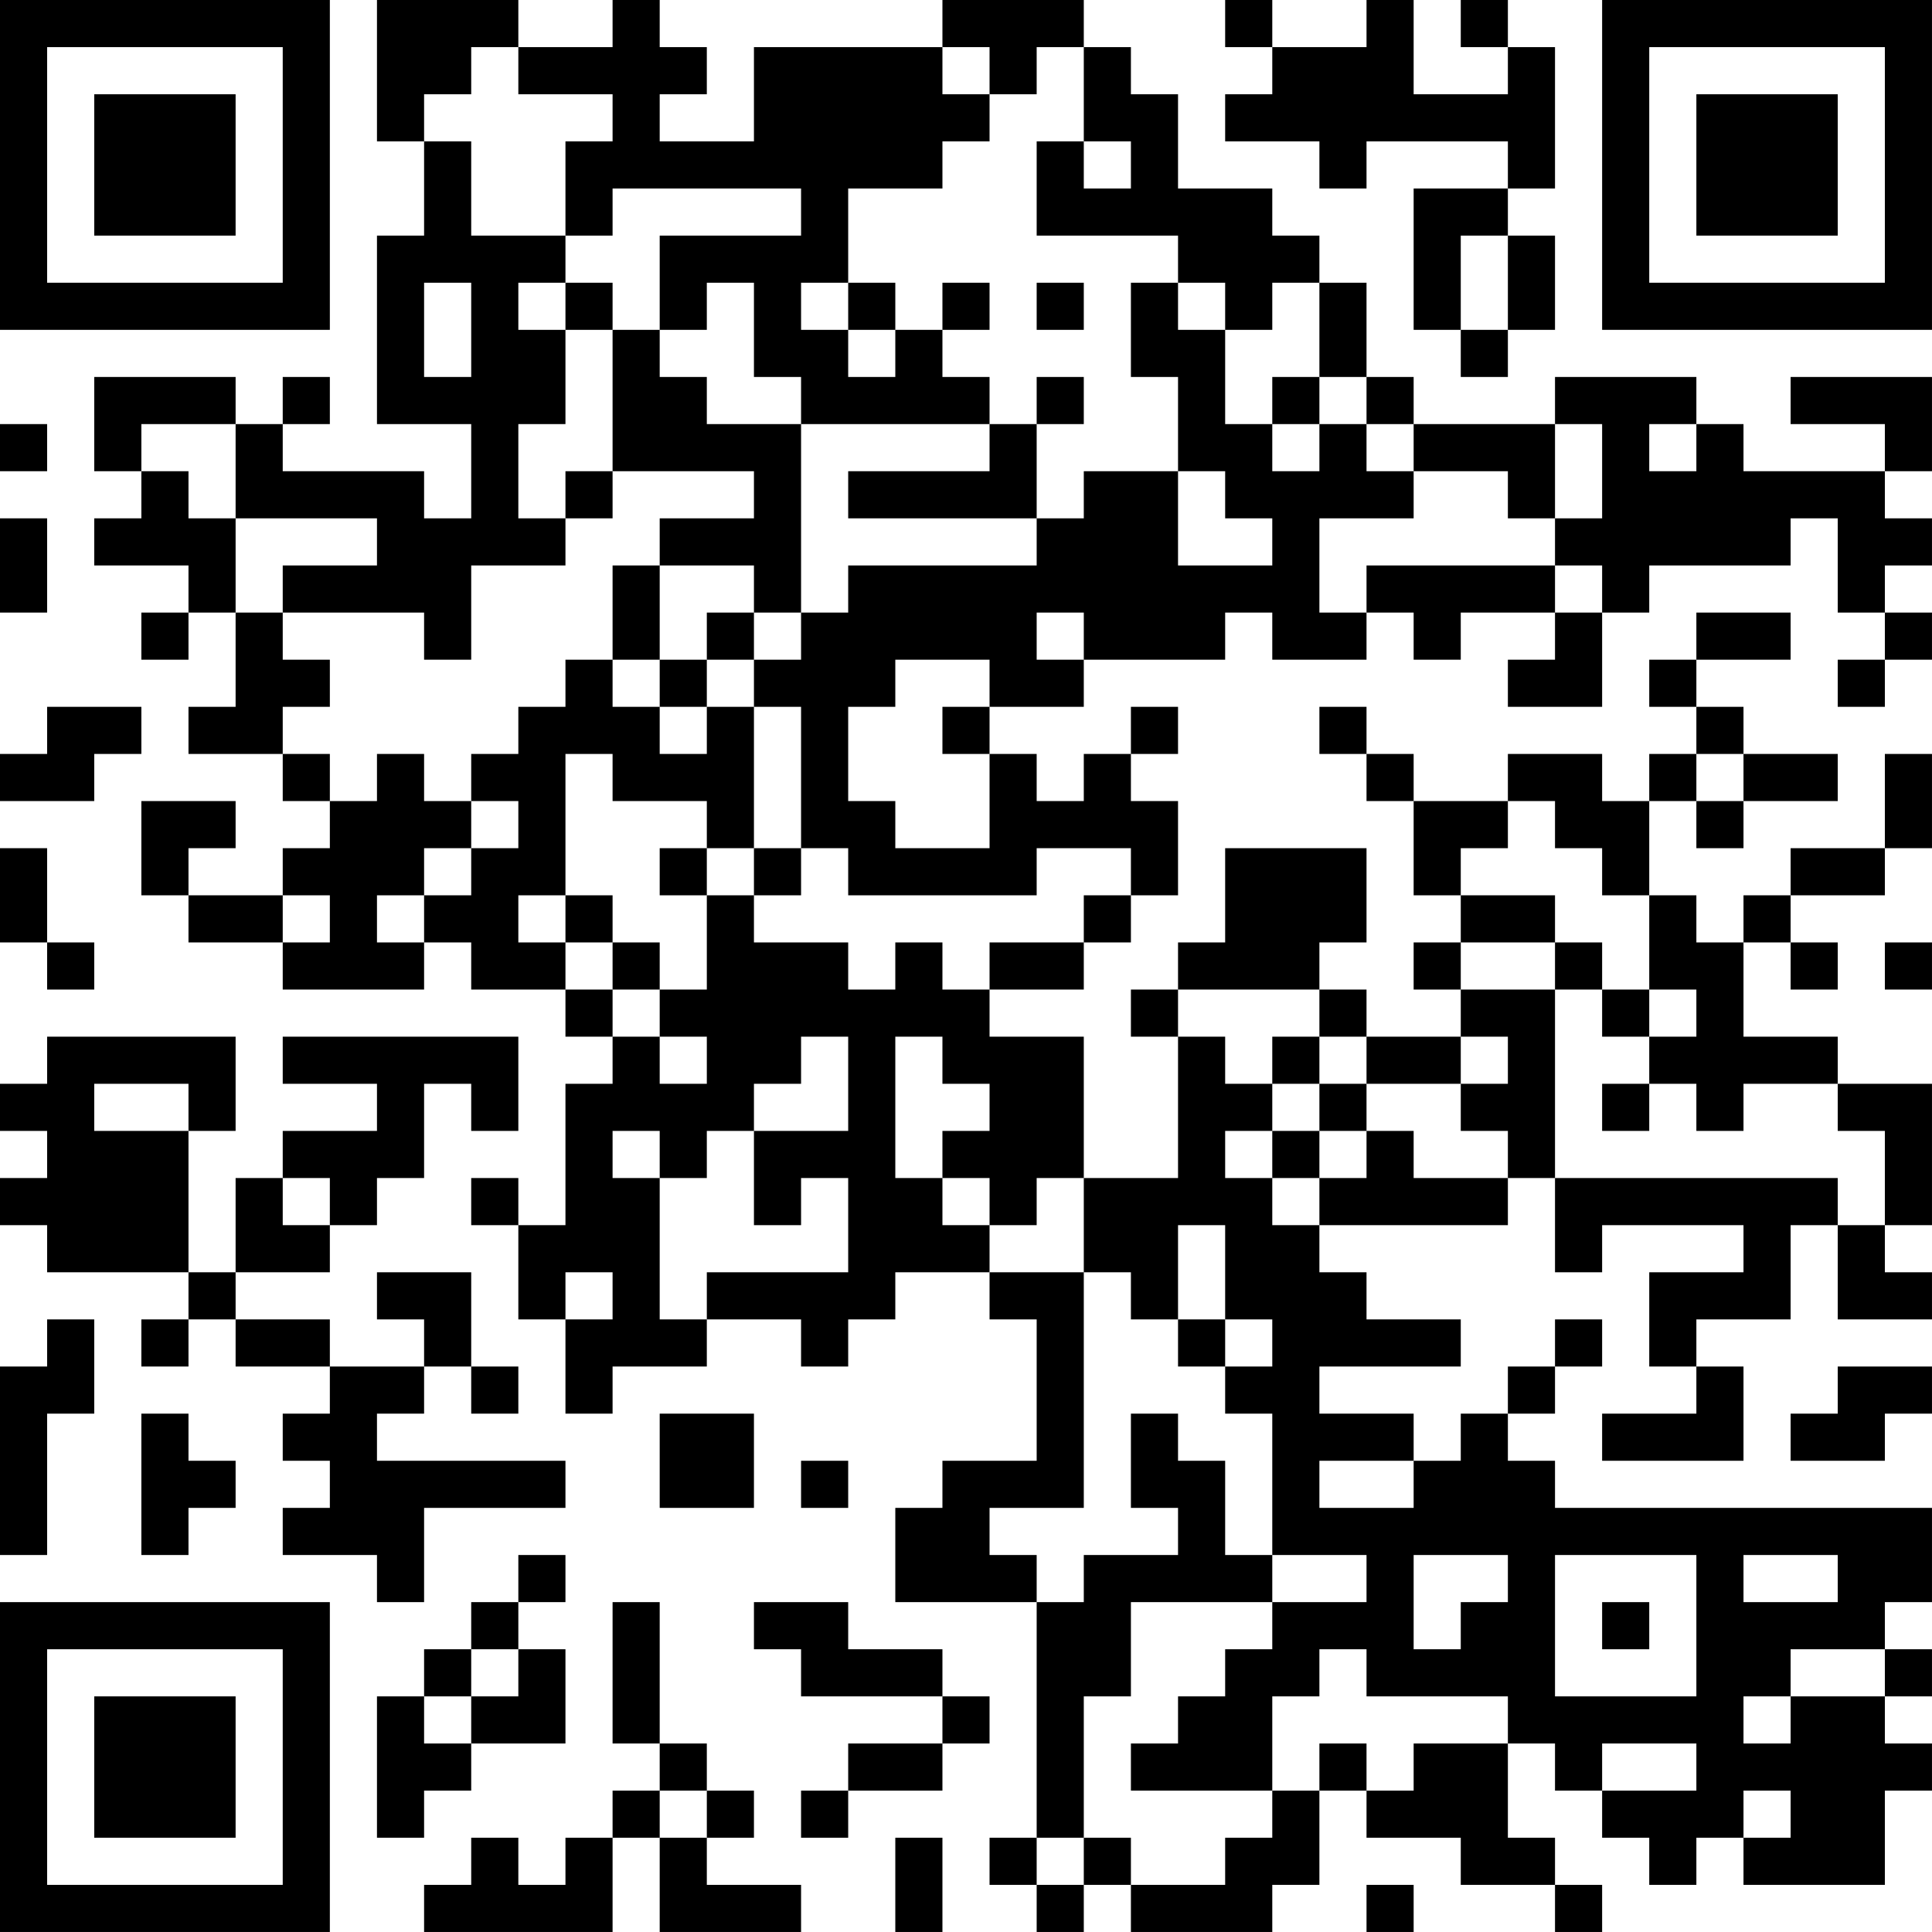 <?xml version="1.0" encoding="UTF-8"?>
<svg xmlns="http://www.w3.org/2000/svg" version="1.1" width="200" height="200" viewBox="0 0 200 200"><rect x="0" y="0" width="200" height="200" fill="#ffffff"/><g transform="scale(4.878)"><g transform="translate(0,0)"><path fill-rule="evenodd" d="M8 0L8 3L9 3L9 5L8 5L8 9L10 9L10 11L9 11L9 10L6 10L6 9L7 9L7 8L6 8L6 9L5 9L5 8L2 8L2 10L3 10L3 11L2 11L2 12L4 12L4 13L3 13L3 14L4 14L4 13L5 13L5 15L4 15L4 16L6 16L6 17L7 17L7 18L6 18L6 19L4 19L4 18L5 18L5 17L3 17L3 19L4 19L4 20L6 20L6 21L9 21L9 20L10 20L10 21L12 21L12 22L13 22L13 23L12 23L12 26L11 26L11 25L10 25L10 26L11 26L11 28L12 28L12 30L13 30L13 29L15 29L15 28L17 28L17 29L18 29L18 28L19 28L19 27L21 27L21 28L22 28L22 31L20 31L20 32L19 32L19 34L22 34L22 39L21 39L21 40L22 40L22 41L23 41L23 40L24 40L24 41L27 41L27 40L28 40L28 38L29 38L29 39L31 39L31 40L33 40L33 41L34 41L34 40L33 40L33 39L32 39L32 37L33 37L33 38L34 38L34 39L35 39L35 40L36 40L36 39L37 39L37 40L40 40L40 38L41 38L41 37L40 37L40 36L41 36L41 35L40 35L40 34L41 34L41 32L33 32L33 31L32 31L32 30L33 30L33 29L34 29L34 28L33 28L33 29L32 29L32 30L31 30L31 31L30 31L30 30L28 30L28 29L31 29L31 28L29 28L29 27L28 27L28 26L32 26L32 25L33 25L33 27L34 27L34 26L37 26L37 27L35 27L35 29L36 29L36 30L34 30L34 31L37 31L37 29L36 29L36 28L38 28L38 26L39 26L39 28L41 28L41 27L40 27L40 26L41 26L41 23L39 23L39 22L37 22L37 20L38 20L38 21L39 21L39 20L38 20L38 19L40 19L40 18L41 18L41 16L40 16L40 18L38 18L38 19L37 19L37 20L36 20L36 19L35 19L35 17L36 17L36 18L37 18L37 17L39 17L39 16L37 16L37 15L36 15L36 14L38 14L38 13L36 13L36 14L35 14L35 15L36 15L36 16L35 16L35 17L34 17L34 16L32 16L32 17L30 17L30 16L29 16L29 15L28 15L28 16L29 16L29 17L30 17L30 19L31 19L31 20L30 20L30 21L31 21L31 22L29 22L29 21L28 21L28 20L29 20L29 18L26 18L26 20L25 20L25 21L24 21L24 22L25 22L25 25L23 25L23 22L21 22L21 21L23 21L23 20L24 20L24 19L25 19L25 17L24 17L24 16L25 16L25 15L24 15L24 16L23 16L23 17L22 17L22 16L21 16L21 15L23 15L23 14L26 14L26 13L27 13L27 14L29 14L29 13L30 13L30 14L31 14L31 13L33 13L33 14L32 14L32 15L34 15L34 13L35 13L35 12L38 12L38 11L39 11L39 13L40 13L40 14L39 14L39 15L40 15L40 14L41 14L41 13L40 13L40 12L41 12L41 11L40 11L40 10L41 10L41 8L38 8L38 9L40 9L40 10L37 10L37 9L36 9L36 8L33 8L33 9L30 9L30 8L29 8L29 6L28 6L28 5L27 5L27 4L25 4L25 2L24 2L24 1L23 1L23 0L20 0L20 1L16 1L16 3L14 3L14 2L15 2L15 1L14 1L14 0L13 0L13 1L11 1L11 0ZM26 0L26 1L27 1L27 2L26 2L26 3L28 3L28 4L29 4L29 3L32 3L32 4L30 4L30 7L31 7L31 8L32 8L32 7L33 7L33 5L32 5L32 4L33 4L33 1L32 1L32 0L31 0L31 1L32 1L32 2L30 2L30 0L29 0L29 1L27 1L27 0ZM10 1L10 2L9 2L9 3L10 3L10 5L12 5L12 6L11 6L11 7L12 7L12 9L11 9L11 11L12 11L12 12L10 12L10 14L9 14L9 13L6 13L6 12L8 12L8 11L5 11L5 9L3 9L3 10L4 10L4 11L5 11L5 13L6 13L6 14L7 14L7 15L6 15L6 16L7 16L7 17L8 17L8 16L9 16L9 17L10 17L10 18L9 18L9 19L8 19L8 20L9 20L9 19L10 19L10 18L11 18L11 17L10 17L10 16L11 16L11 15L12 15L12 14L13 14L13 15L14 15L14 16L15 16L15 15L16 15L16 18L15 18L15 17L13 17L13 16L12 16L12 19L11 19L11 20L12 20L12 21L13 21L13 22L14 22L14 23L15 23L15 22L14 22L14 21L15 21L15 19L16 19L16 20L18 20L18 21L19 21L19 20L20 20L20 21L21 21L21 20L23 20L23 19L24 19L24 18L22 18L22 19L18 19L18 18L17 18L17 15L16 15L16 14L17 14L17 13L18 13L18 12L22 12L22 11L23 11L23 10L25 10L25 12L27 12L27 11L26 11L26 10L25 10L25 8L24 8L24 6L25 6L25 7L26 7L26 9L27 9L27 10L28 10L28 9L29 9L29 10L30 10L30 11L28 11L28 13L29 13L29 12L33 12L33 13L34 13L34 12L33 12L33 11L34 11L34 9L33 9L33 11L32 11L32 10L30 10L30 9L29 9L29 8L28 8L28 6L27 6L27 7L26 7L26 6L25 6L25 5L22 5L22 3L23 3L23 4L24 4L24 3L23 3L23 1L22 1L22 2L21 2L21 1L20 1L20 2L21 2L21 3L20 3L20 4L18 4L18 6L17 6L17 7L18 7L18 8L19 8L19 7L20 7L20 8L21 8L21 9L17 9L17 8L16 8L16 6L15 6L15 7L14 7L14 5L17 5L17 4L13 4L13 5L12 5L12 3L13 3L13 2L11 2L11 1ZM31 5L31 7L32 7L32 5ZM9 6L9 8L10 8L10 6ZM12 6L12 7L13 7L13 10L12 10L12 11L13 11L13 10L16 10L16 11L14 11L14 12L13 12L13 14L14 14L14 15L15 15L15 14L16 14L16 13L17 13L17 9L15 9L15 8L14 8L14 7L13 7L13 6ZM18 6L18 7L19 7L19 6ZM20 6L20 7L21 7L21 6ZM22 6L22 7L23 7L23 6ZM22 8L22 9L21 9L21 10L18 10L18 11L22 11L22 9L23 9L23 8ZM27 8L27 9L28 9L28 8ZM0 9L0 10L1 10L1 9ZM35 9L35 10L36 10L36 9ZM0 11L0 13L1 13L1 11ZM14 12L14 14L15 14L15 13L16 13L16 12ZM22 13L22 14L23 14L23 13ZM19 14L19 15L18 15L18 17L19 17L19 18L21 18L21 16L20 16L20 15L21 15L21 14ZM1 15L1 16L0 16L0 17L2 17L2 16L3 16L3 15ZM36 16L36 17L37 17L37 16ZM32 17L32 18L31 18L31 19L33 19L33 20L31 20L31 21L33 21L33 25L39 25L39 26L40 26L40 24L39 24L39 23L37 23L37 24L36 24L36 23L35 23L35 22L36 22L36 21L35 21L35 19L34 19L34 18L33 18L33 17ZM0 18L0 20L1 20L1 21L2 21L2 20L1 20L1 18ZM14 18L14 19L15 19L15 18ZM16 18L16 19L17 19L17 18ZM6 19L6 20L7 20L7 19ZM12 19L12 20L13 20L13 21L14 21L14 20L13 20L13 19ZM33 20L33 21L34 21L34 22L35 22L35 21L34 21L34 20ZM40 20L40 21L41 21L41 20ZM25 21L25 22L26 22L26 23L27 23L27 24L26 24L26 25L27 25L27 26L28 26L28 25L29 25L29 24L30 24L30 25L32 25L32 24L31 24L31 23L32 23L32 22L31 22L31 23L29 23L29 22L28 22L28 21ZM1 22L1 23L0 23L0 24L1 24L1 25L0 25L0 26L1 26L1 27L4 27L4 28L3 28L3 29L4 29L4 28L5 28L5 29L7 29L7 30L6 30L6 31L7 31L7 32L6 32L6 33L8 33L8 34L9 34L9 32L12 32L12 31L8 31L8 30L9 30L9 29L10 29L10 30L11 30L11 29L10 29L10 27L8 27L8 28L9 28L9 29L7 29L7 28L5 28L5 27L7 27L7 26L8 26L8 25L9 25L9 23L10 23L10 24L11 24L11 22L6 22L6 23L8 23L8 24L6 24L6 25L5 25L5 27L4 27L4 24L5 24L5 22ZM17 22L17 23L16 23L16 24L15 24L15 25L14 25L14 24L13 24L13 25L14 25L14 28L15 28L15 27L18 27L18 25L17 25L17 26L16 26L16 24L18 24L18 22ZM19 22L19 25L20 25L20 26L21 26L21 27L23 27L23 32L21 32L21 33L22 33L22 34L23 34L23 33L25 33L25 32L24 32L24 30L25 30L25 31L26 31L26 33L27 33L27 34L24 34L24 36L23 36L23 39L22 39L22 40L23 40L23 39L24 39L24 40L26 40L26 39L27 39L27 38L28 38L28 37L29 37L29 38L30 38L30 37L32 37L32 36L29 36L29 35L28 35L28 36L27 36L27 38L24 38L24 37L25 37L25 36L26 36L26 35L27 35L27 34L29 34L29 33L27 33L27 30L26 30L26 29L27 29L27 28L26 28L26 26L25 26L25 28L24 28L24 27L23 27L23 25L22 25L22 26L21 26L21 25L20 25L20 24L21 24L21 23L20 23L20 22ZM27 22L27 23L28 23L28 24L27 24L27 25L28 25L28 24L29 24L29 23L28 23L28 22ZM2 23L2 24L4 24L4 23ZM34 23L34 24L35 24L35 23ZM6 25L6 26L7 26L7 25ZM12 27L12 28L13 28L13 27ZM1 28L1 29L0 29L0 33L1 33L1 30L2 30L2 28ZM25 28L25 29L26 29L26 28ZM39 29L39 30L38 30L38 31L40 31L40 30L41 30L41 29ZM3 30L3 33L4 33L4 32L5 32L5 31L4 31L4 30ZM14 30L14 32L16 32L16 30ZM17 31L17 32L18 32L18 31ZM28 31L28 32L30 32L30 31ZM11 33L11 34L10 34L10 35L9 35L9 36L8 36L8 39L9 39L9 38L10 38L10 37L12 37L12 35L11 35L11 34L12 34L12 33ZM30 33L30 35L31 35L31 34L32 34L32 33ZM33 33L33 36L36 36L36 33ZM37 33L37 34L39 34L39 33ZM13 34L13 37L14 37L14 38L13 38L13 39L12 39L12 40L11 40L11 39L10 39L10 40L9 40L9 41L13 41L13 39L14 39L14 41L17 41L17 40L15 40L15 39L16 39L16 38L15 38L15 37L14 37L14 34ZM16 34L16 35L17 35L17 36L20 36L20 37L18 37L18 38L17 38L17 39L18 39L18 38L20 38L20 37L21 37L21 36L20 36L20 35L18 35L18 34ZM34 34L34 35L35 35L35 34ZM10 35L10 36L9 36L9 37L10 37L10 36L11 36L11 35ZM38 35L38 36L37 36L37 37L38 37L38 36L40 36L40 35ZM34 37L34 38L36 38L36 37ZM14 38L14 39L15 39L15 38ZM37 38L37 39L38 39L38 38ZM19 39L19 41L20 41L20 39ZM29 40L29 41L30 41L30 40ZM0 0L0 7L7 7L7 0ZM1 1L1 6L6 6L6 1ZM2 2L2 5L5 5L5 2ZM34 0L34 7L41 7L41 0ZM35 1L35 6L40 6L40 1ZM36 2L36 5L39 5L39 2ZM0 34L0 41L7 41L7 34ZM1 35L1 40L6 40L6 35ZM2 36L2 39L5 39L5 36Z" fill="#000000"/></g></g></svg>

